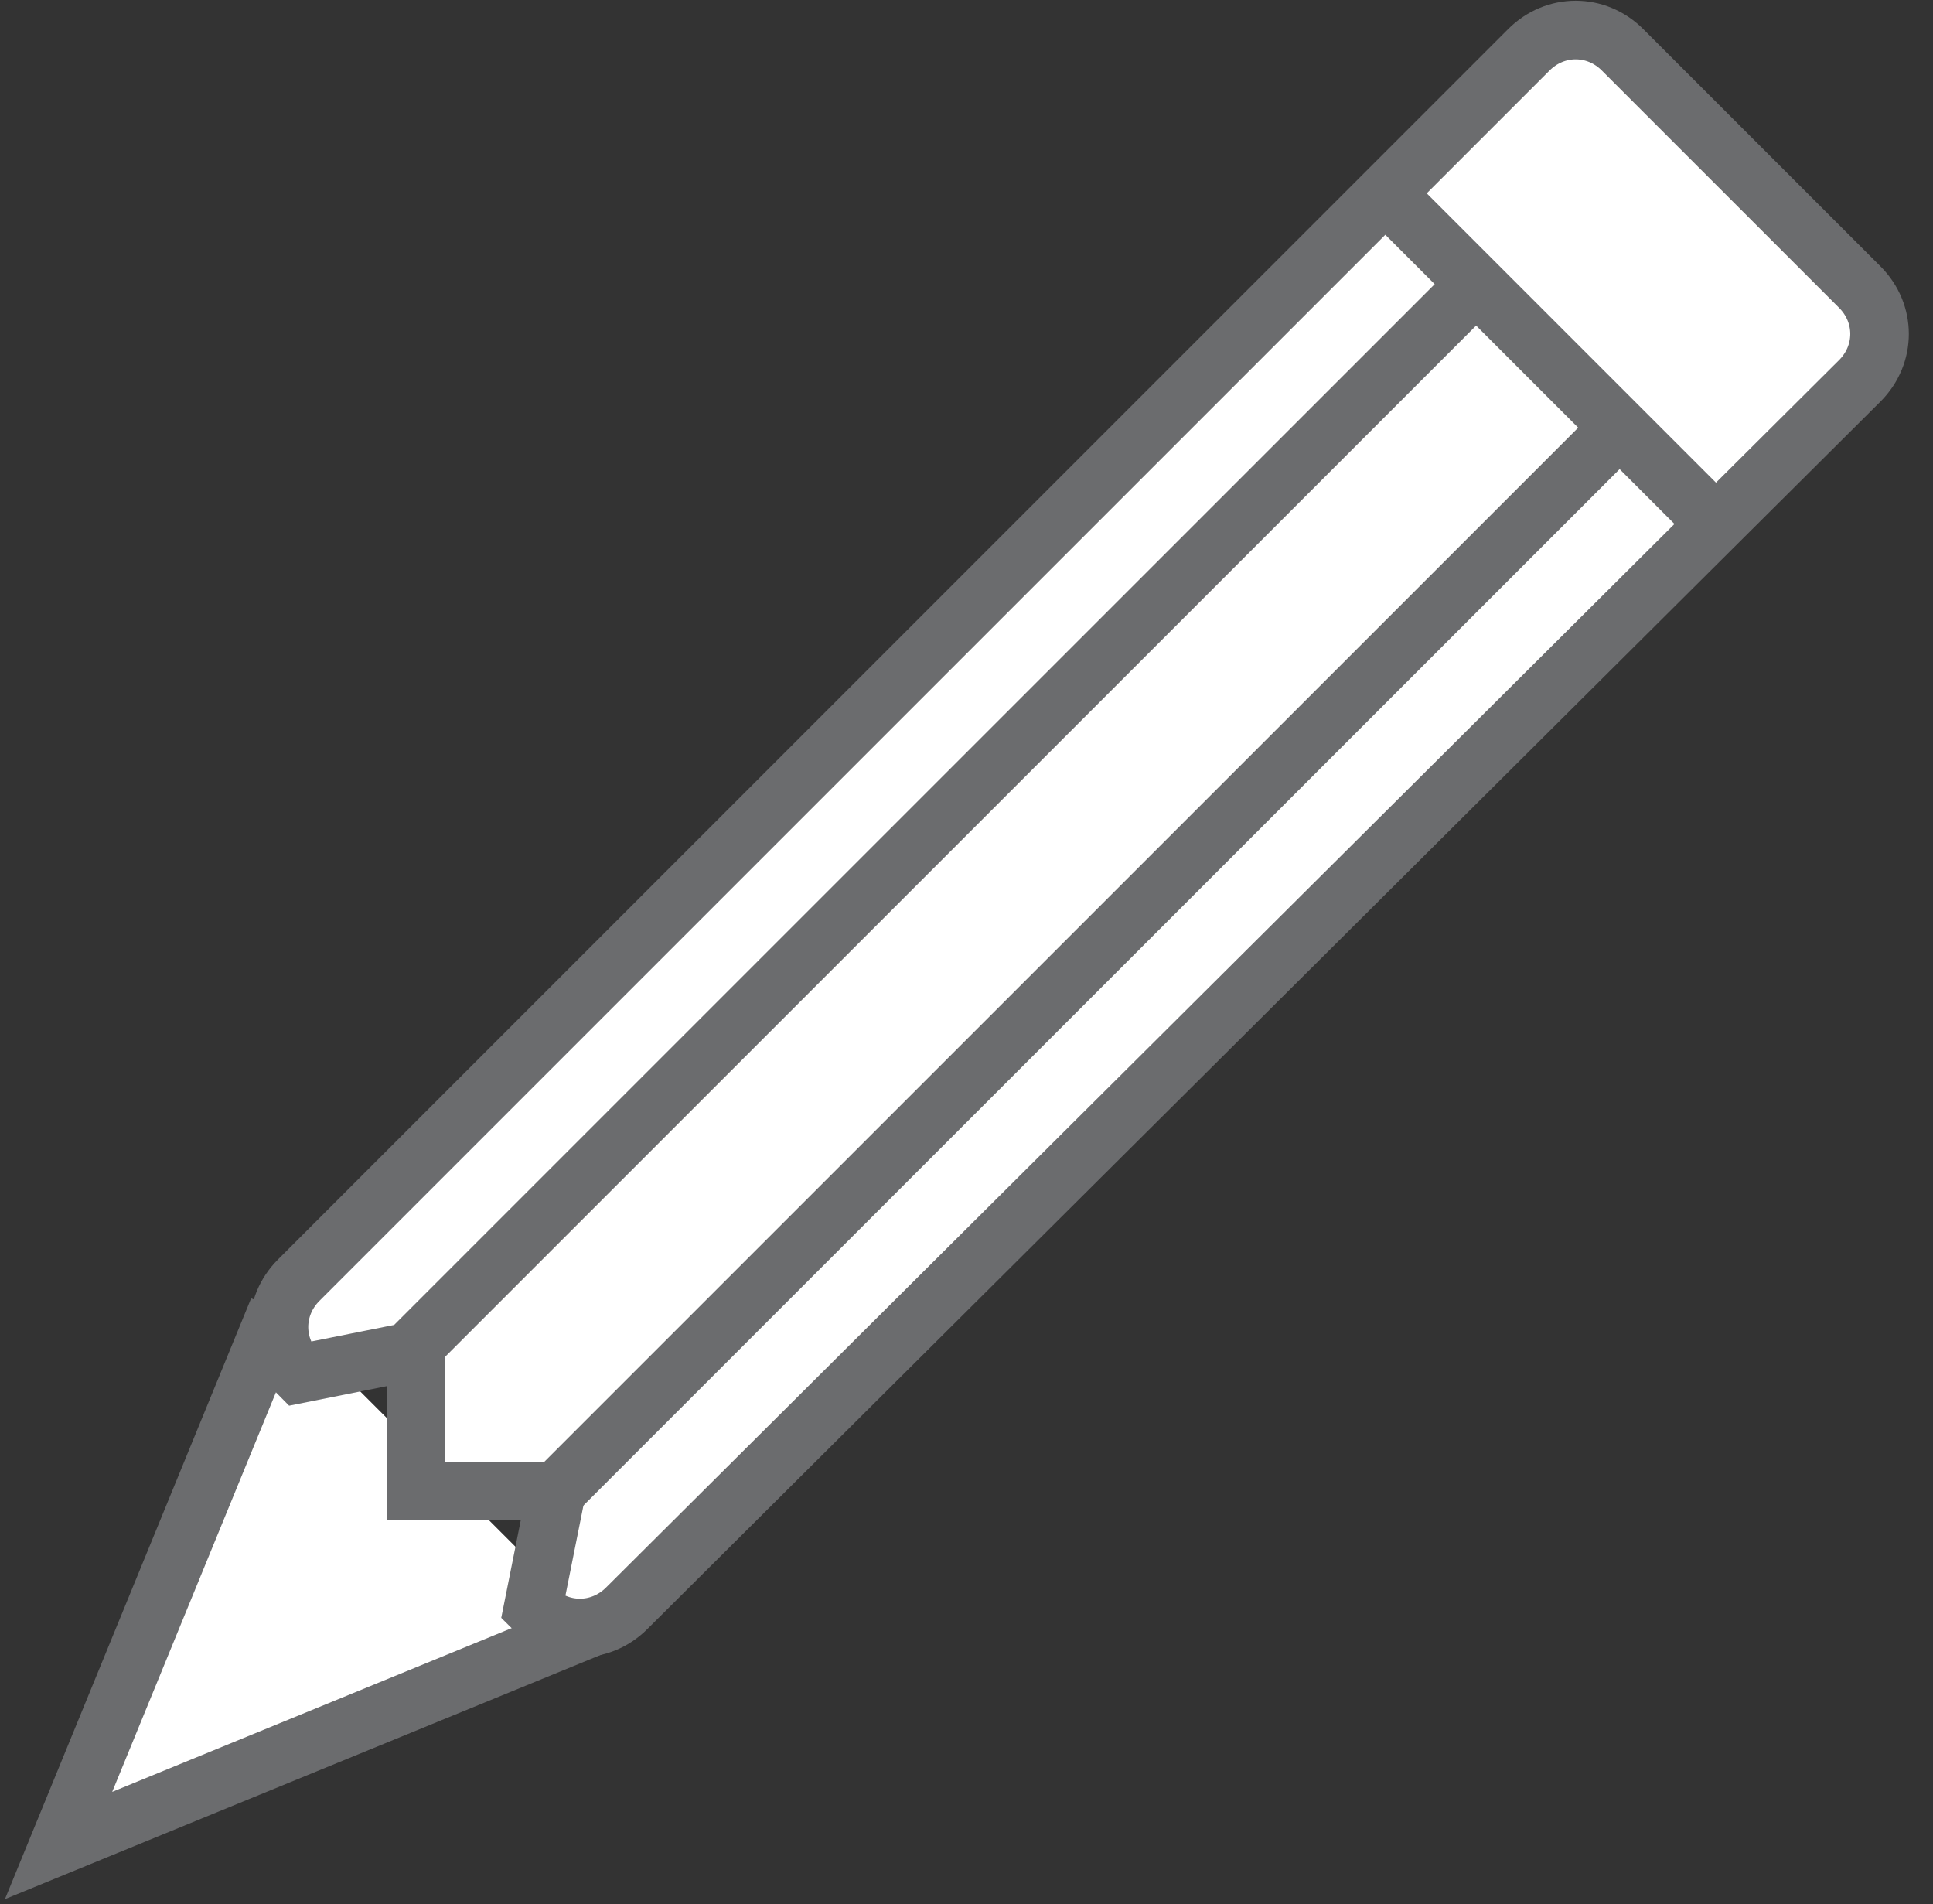 <?xml version="1.0" encoding="UTF-8" standalone="no"?>
<svg width="66px" height="65px" viewBox="0 0 66 65" version="1.1" xmlns="http://www.w3.org/2000/svg" xmlns:xlink="http://www.w3.org/1999/xlink" xmlns:sketch="http://www.bohemiancoding.com/sketch/ns">
    <rect x="0" y="0" width="66" height="65" fill="#333333" stroke="none"/>
    <!-- Generator: Sketch 3.0.3 (7891) - http://www.bohemiancoding.com/sketch -->
    <title>Pencil</title>
    <desc>Created with Sketch.</desc>
    <defs></defs>
    <g id="Page-1" stroke="none" stroke-width="1" fill="#fff" fill-rule="evenodd" sketch:type="MSPage">
        <g id="Pencil" sketch:type="MSLayerGroup" transform="translate(2, 1)" stroke="#6B6C6E" stroke-width="2">
            <path d="M7.5,43.7 L0,62 L18.3,54.5" id="Shape" sketch:type="MSShapeGroup"></path>
            <path d="M19.4,53.9 C18.5,54.8 17.1,54.8 16.2,53.9 L17,49.9 L12.2,49.9 L12.2,45.1 L8.2,45.9 C7.3,45 7.3,43.6 8.2,42.7 L50.2,0.7 C51.1,-0.2 52.5,-0.2 53.4,0.7 L61.5,8.8 C62.4,9.7 62.4,11.1 61.5,12 L19.4,53.9 L19.4,53.9 Z" id="Shape" sketch:type="MSShapeGroup"></path>
            <path d="M12.1,45 L48.4,8.7" id="Shape" sketch:type="MSShapeGroup"></path>
            <path d="M17,49.9 L53.3,13.6" id="Shape" sketch:type="MSShapeGroup"></path>
            <path d="M45.2,5.5 L56.5,16.8" id="Shape" sketch:type="MSShapeGroup"></path>
        </g>
    </g>
</svg>